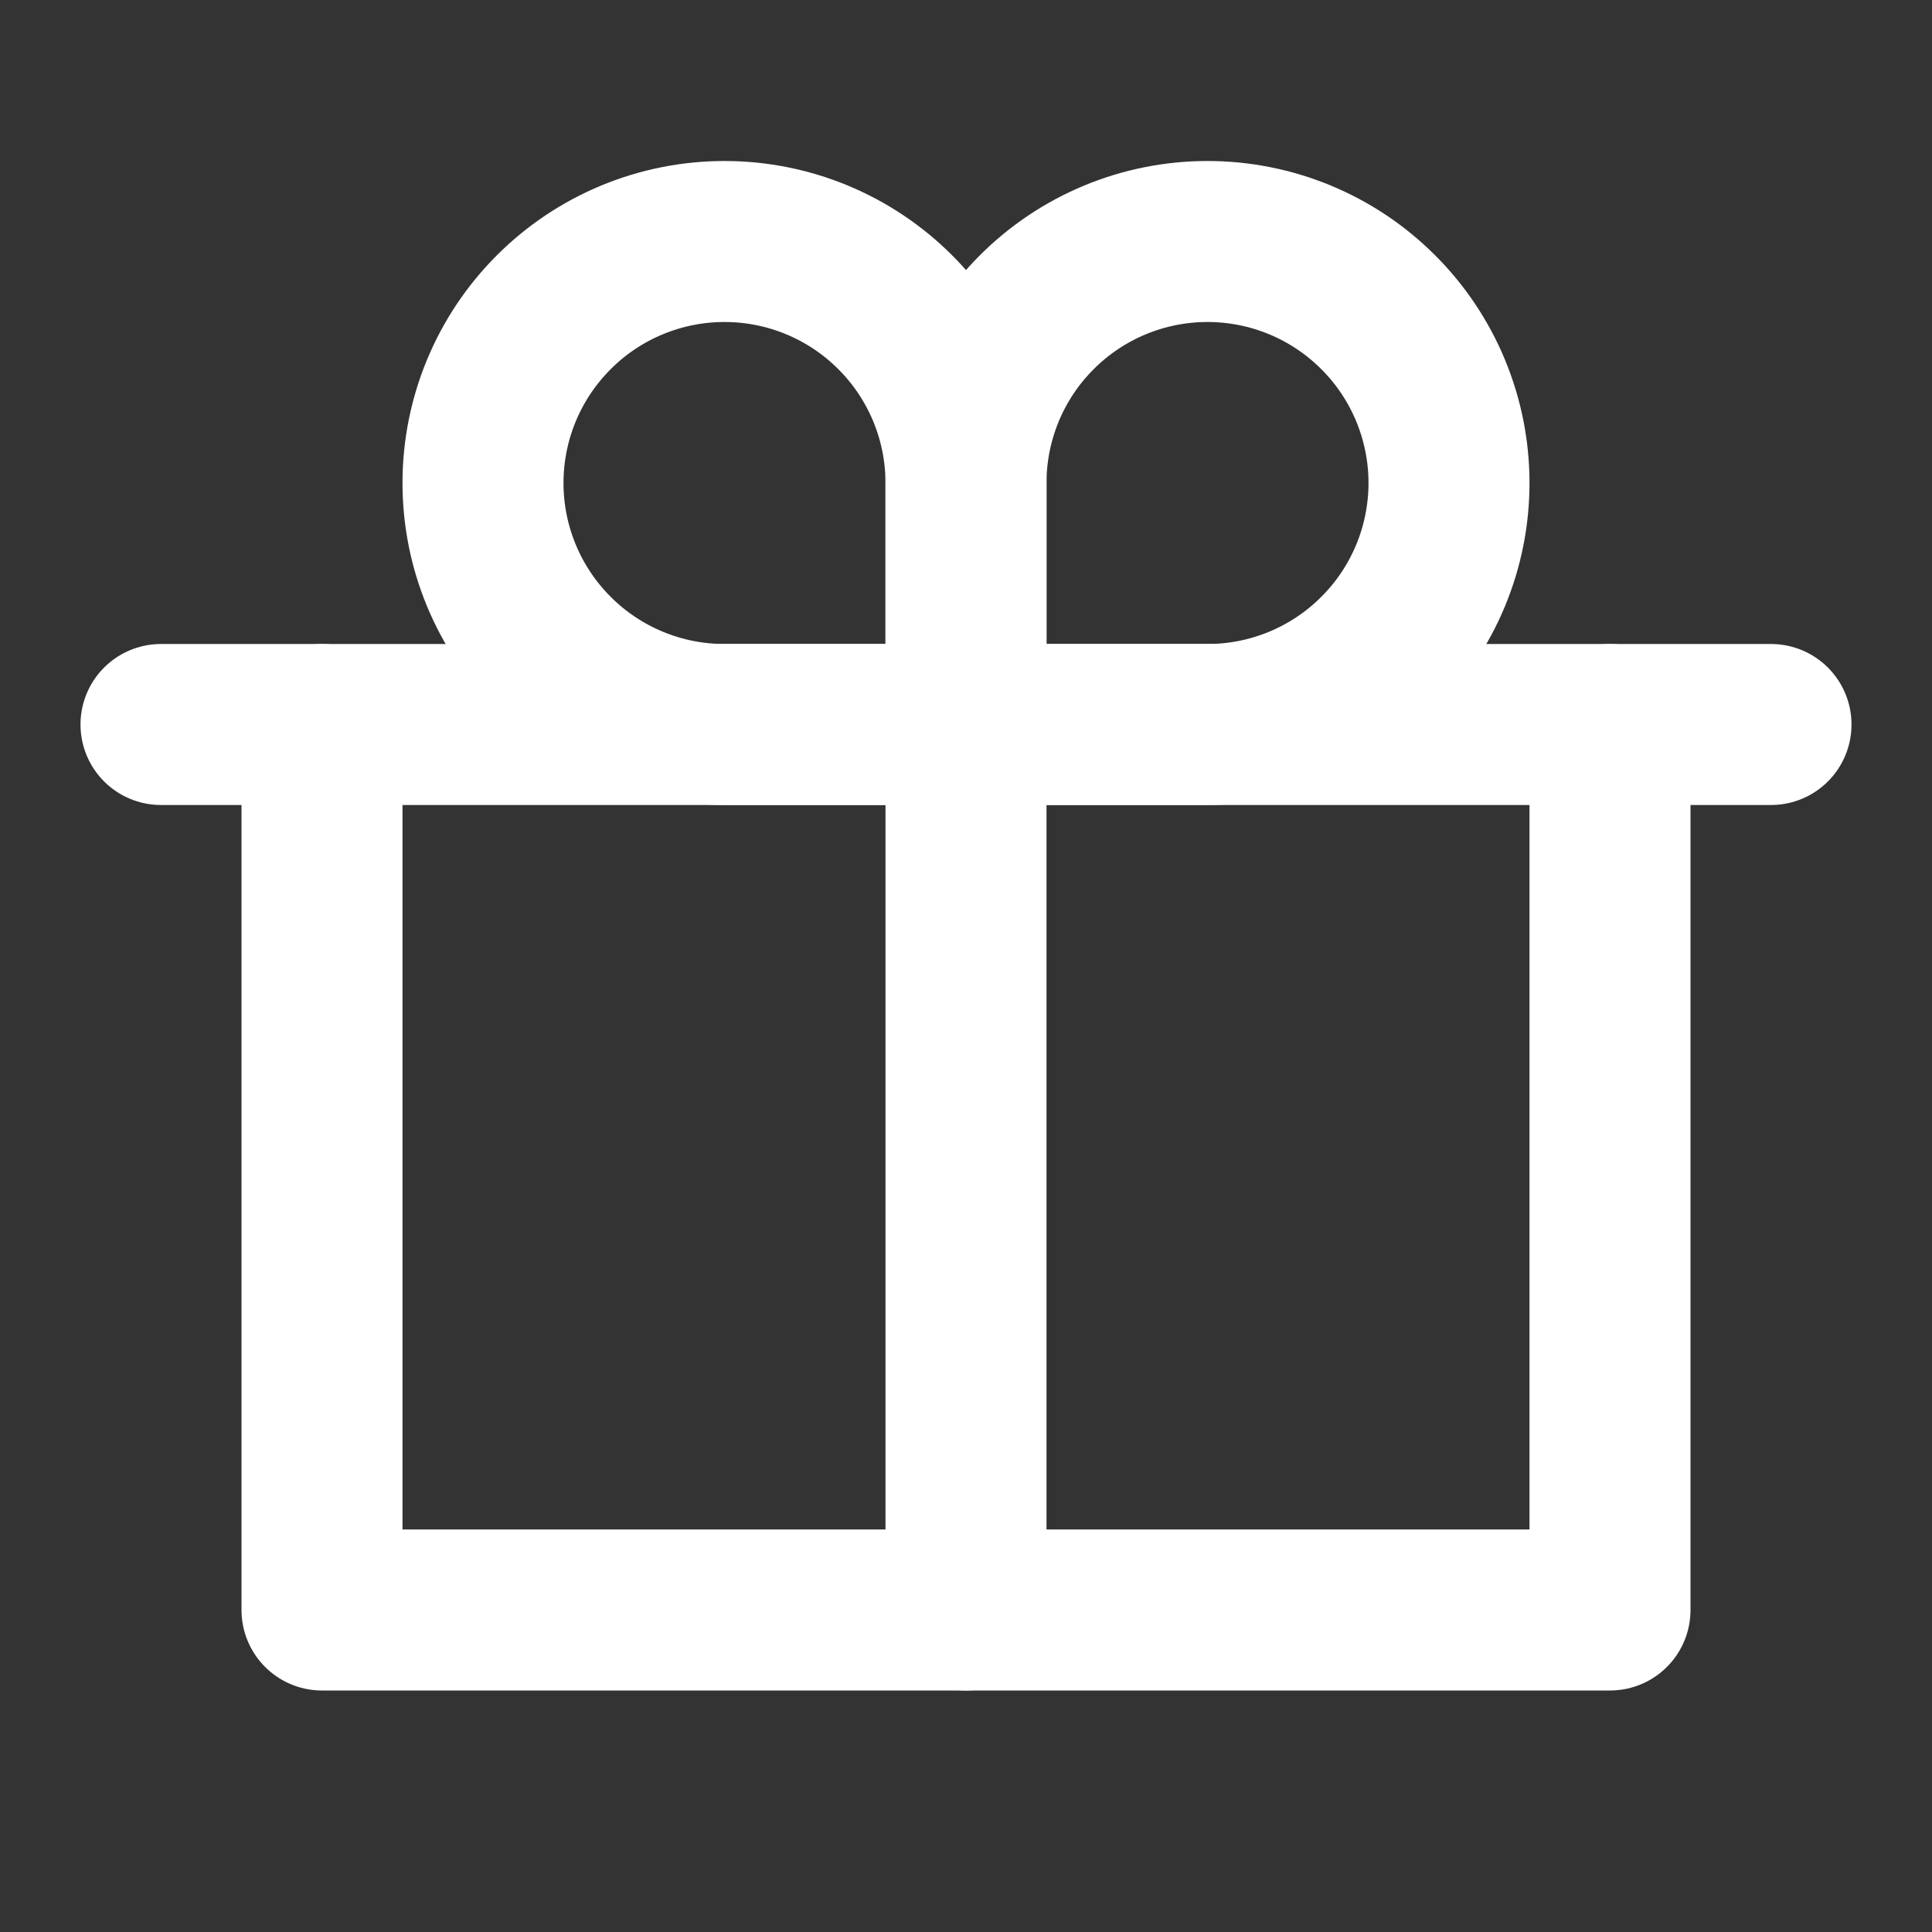 <svg width="24" height="24" viewBox="0 0 24 24" fill="none" xmlns="http://www.w3.org/2000/svg">
<rect x="0" y="0" width="24" height="24" fill="#333333" stroke="none"/>
<path d="M6 6C6 6.796 6.316 7.559 6.879 8.121C7.441 8.684 8.204 9 9 9H12V6C12 5.204 11.684 4.441 11.121 3.879C10.559 3.316 9.796 3 9 3C8.204 3 7.441 3.316 6.879 3.879C6.316 4.441 6 5.204 6 6V6Z" stroke="white" stroke-width="2" stroke-linecap="round" stroke-linejoin="round"/>
<path d="M18 6C18 6.796 17.684 7.559 17.121 8.121C16.559 8.684 15.796 9 15 9H12V6C12 5.204 12.316 4.441 12.879 3.879C13.441 3.316 14.204 3 15 3C15.796 3 16.559 3.316 17.121 3.879C17.684 4.441 18 5.204 18 6V6Z" stroke="white" stroke-width="2" stroke-linecap="round" stroke-linejoin="round"/>
<path d="M2 9H22" stroke="white" stroke-width="2" stroke-linecap="round" stroke-linejoin="round"/>
<path d="M20 9V20H4V9" stroke="white" stroke-width="2" stroke-linecap="round" stroke-linejoin="round"/>
<path d="M12 9V20" stroke="white" stroke-width="2" stroke-linecap="round" stroke-linejoin="round"/>
</svg>
